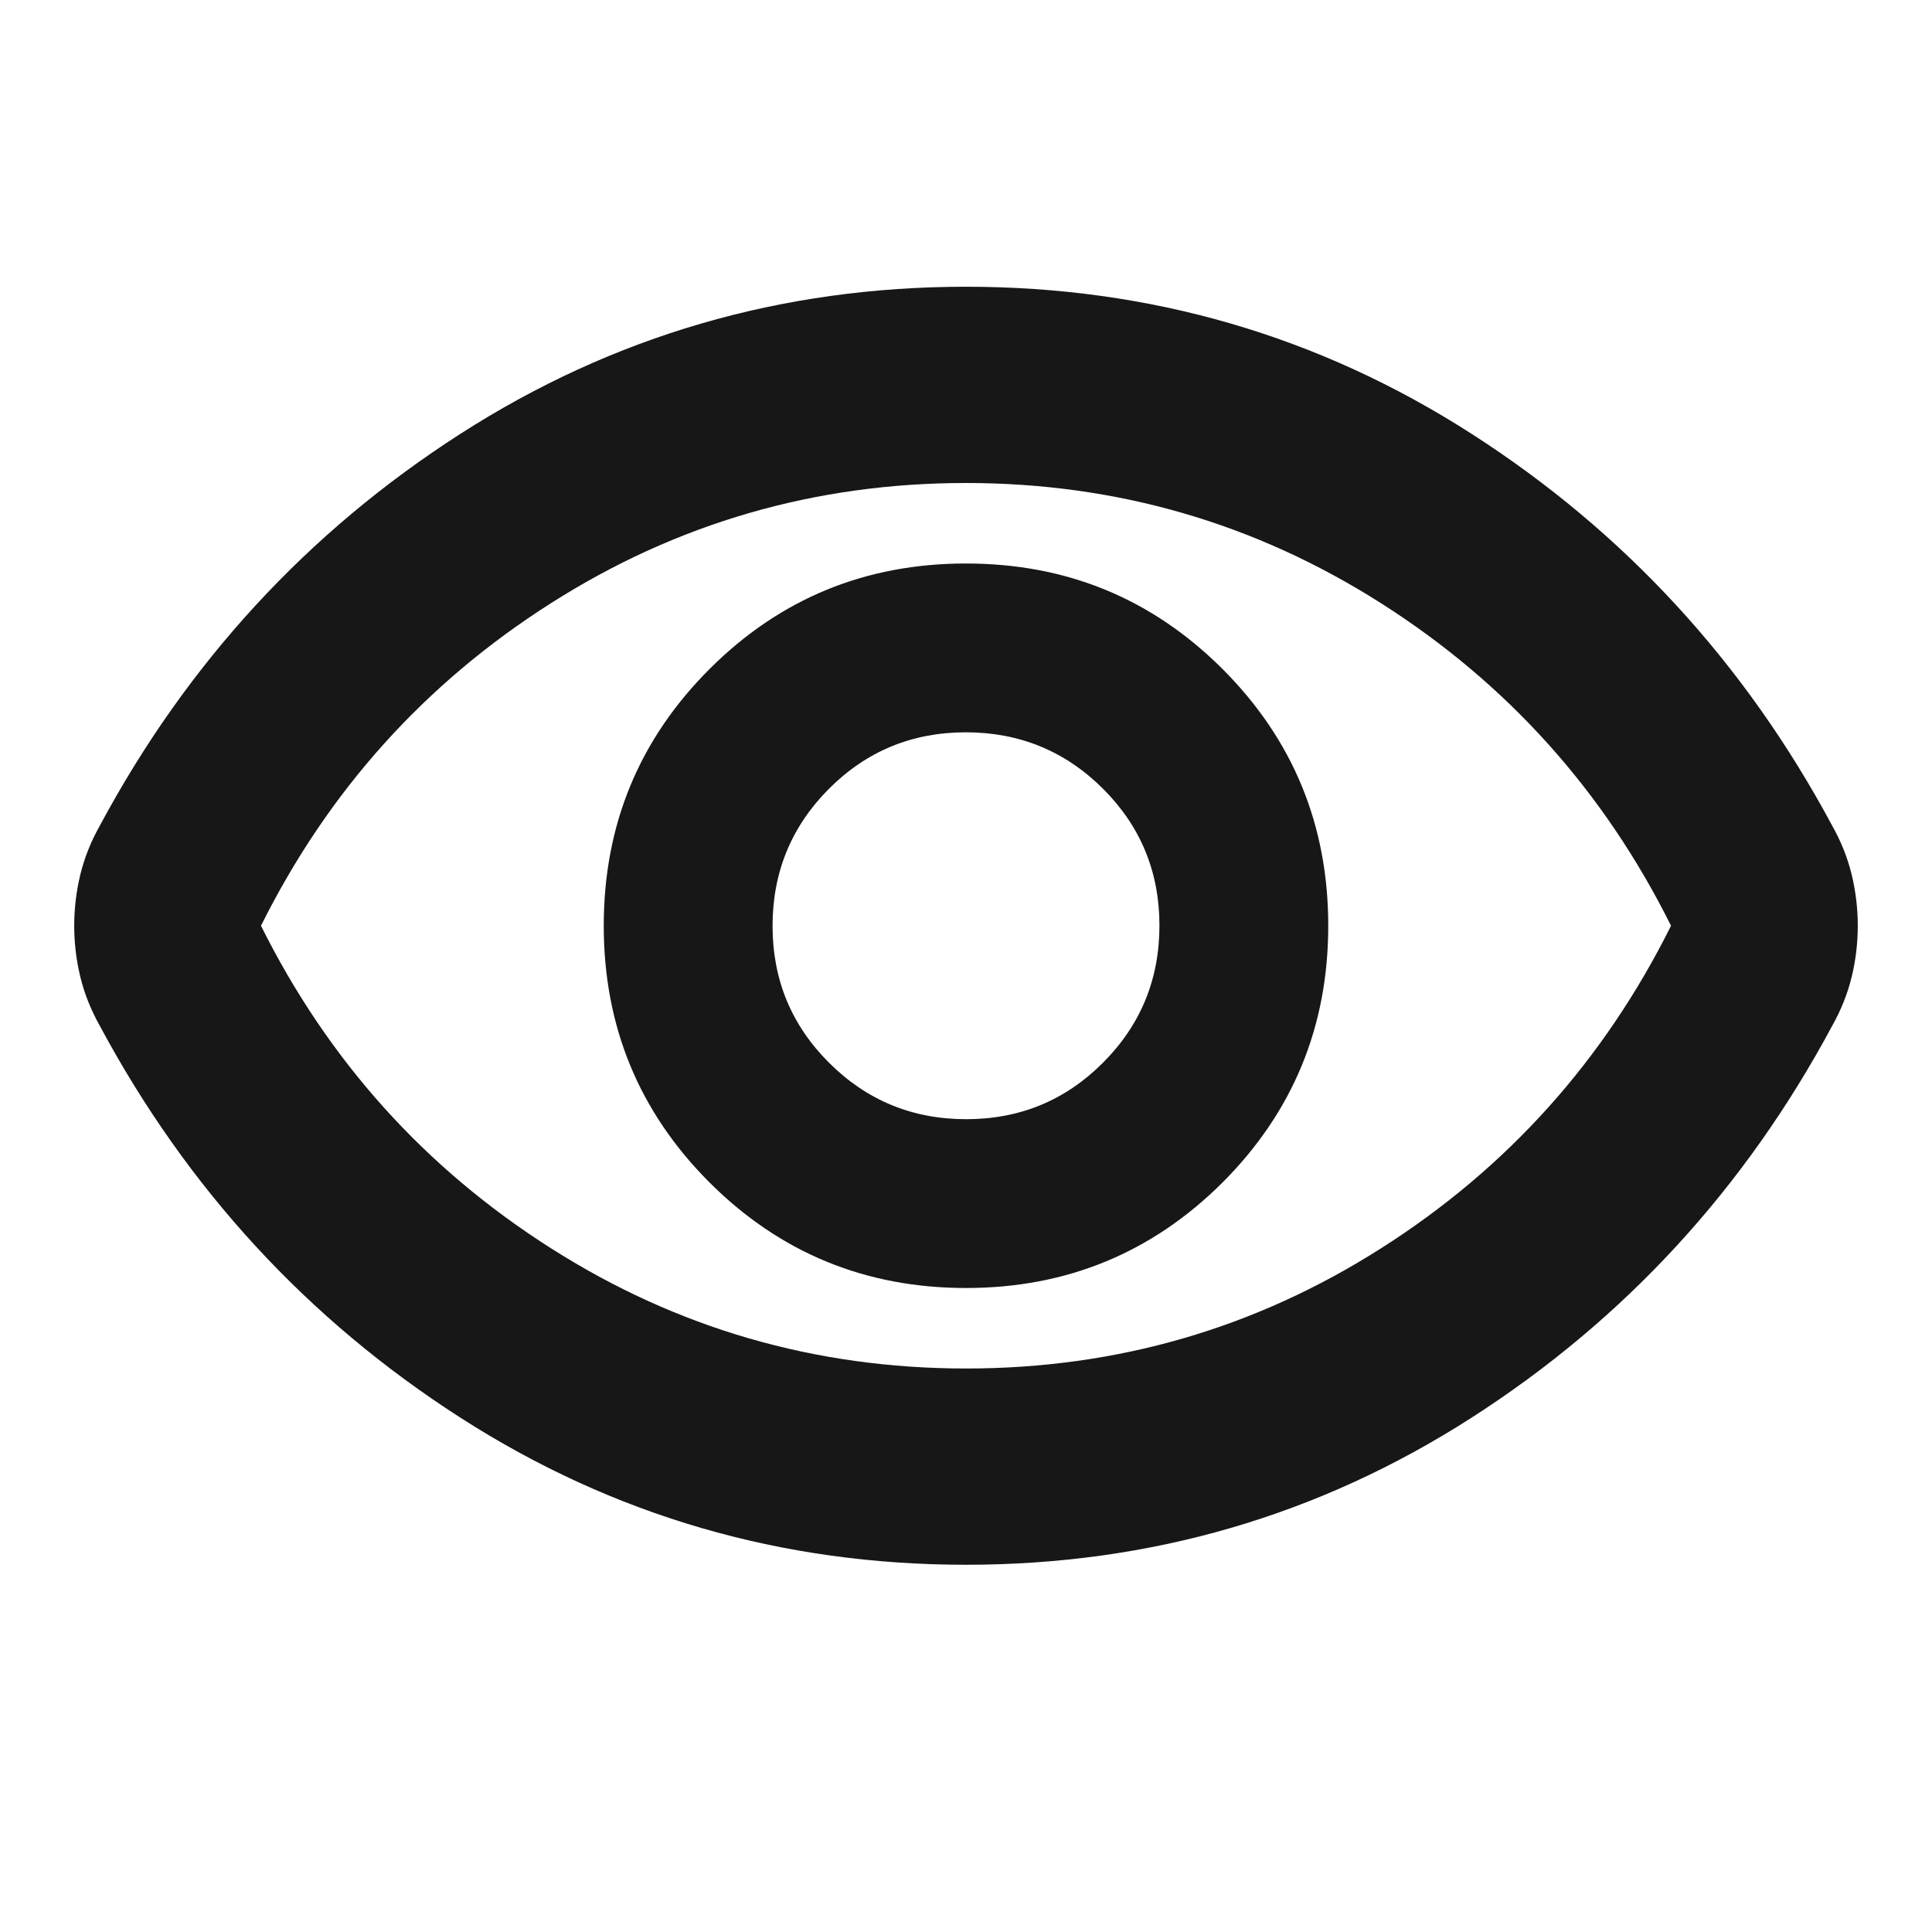 <svg width="24" height="24" viewBox="0 0 24 24" fill="none" xmlns="http://www.w3.org/2000/svg">
<mask id="mask0_421_493" style="mask-type:alpha" maskUnits="userSpaceOnUse" x="0" y="0" width="24" height="24">
<rect width="24" height="24" fill="#D9D9D9"/>
</mask>
<g mask="url(#mask0_421_493)">
<path d="M12 16C13.25 16 14.312 15.562 15.188 14.688C16.062 13.812 16.5 12.75 16.5 11.5C16.5 10.25 16.062 9.187 15.188 8.312C14.312 7.437 13.25 7 12 7C10.75 7 9.688 7.437 8.813 8.312C7.938 9.187 7.5 10.25 7.5 11.5C7.5 12.75 7.938 13.812 8.813 14.688C9.688 15.562 10.75 16 12 16ZM12.002 13.903C11.336 13.903 10.768 13.67 10.3 13.203C9.831 12.736 9.597 12.169 9.597 11.502C9.597 10.836 9.83 10.268 10.297 9.799C10.764 9.331 11.331 9.097 11.998 9.097C12.664 9.097 13.232 9.33 13.701 9.797C14.169 10.264 14.403 10.831 14.403 11.498C14.403 12.164 14.17 12.732 13.703 13.2C13.236 13.669 12.669 13.903 12.002 13.903ZM12 19.438C9.71 19.438 7.616 18.829 5.718 17.61C3.82 16.391 2.328 14.77 1.242 12.747C1.131 12.55 1.049 12.346 0.998 12.136C0.947 11.926 0.922 11.714 0.922 11.5C0.922 11.286 0.947 11.074 0.998 10.864C1.049 10.654 1.131 10.45 1.242 10.253C2.328 8.23 3.82 6.609 5.718 5.39C7.616 4.171 9.71 3.562 12 3.562C14.29 3.562 16.384 4.171 18.282 5.39C20.18 6.609 21.672 8.23 22.758 10.253C22.869 10.45 22.951 10.654 23.002 10.864C23.053 11.074 23.078 11.286 23.078 11.5C23.078 11.714 23.053 11.926 23.002 12.136C22.951 12.346 22.869 12.55 22.758 12.747C21.672 14.77 20.18 16.391 18.282 17.61C16.384 18.829 14.29 19.438 12 19.438ZM12.001 17C13.874 17 15.594 16.502 17.159 15.505C18.725 14.509 19.924 13.174 20.758 11.5C19.924 9.826 18.724 8.491 17.158 7.495C15.592 6.498 13.872 6 11.999 6C10.126 6 8.406 6.498 6.841 7.495C5.275 8.491 4.076 9.826 3.242 11.5C4.076 13.174 5.276 14.509 6.842 15.505C8.408 16.502 10.128 17 12.001 17Z" fill="#171717"/>
</g>
</svg>
